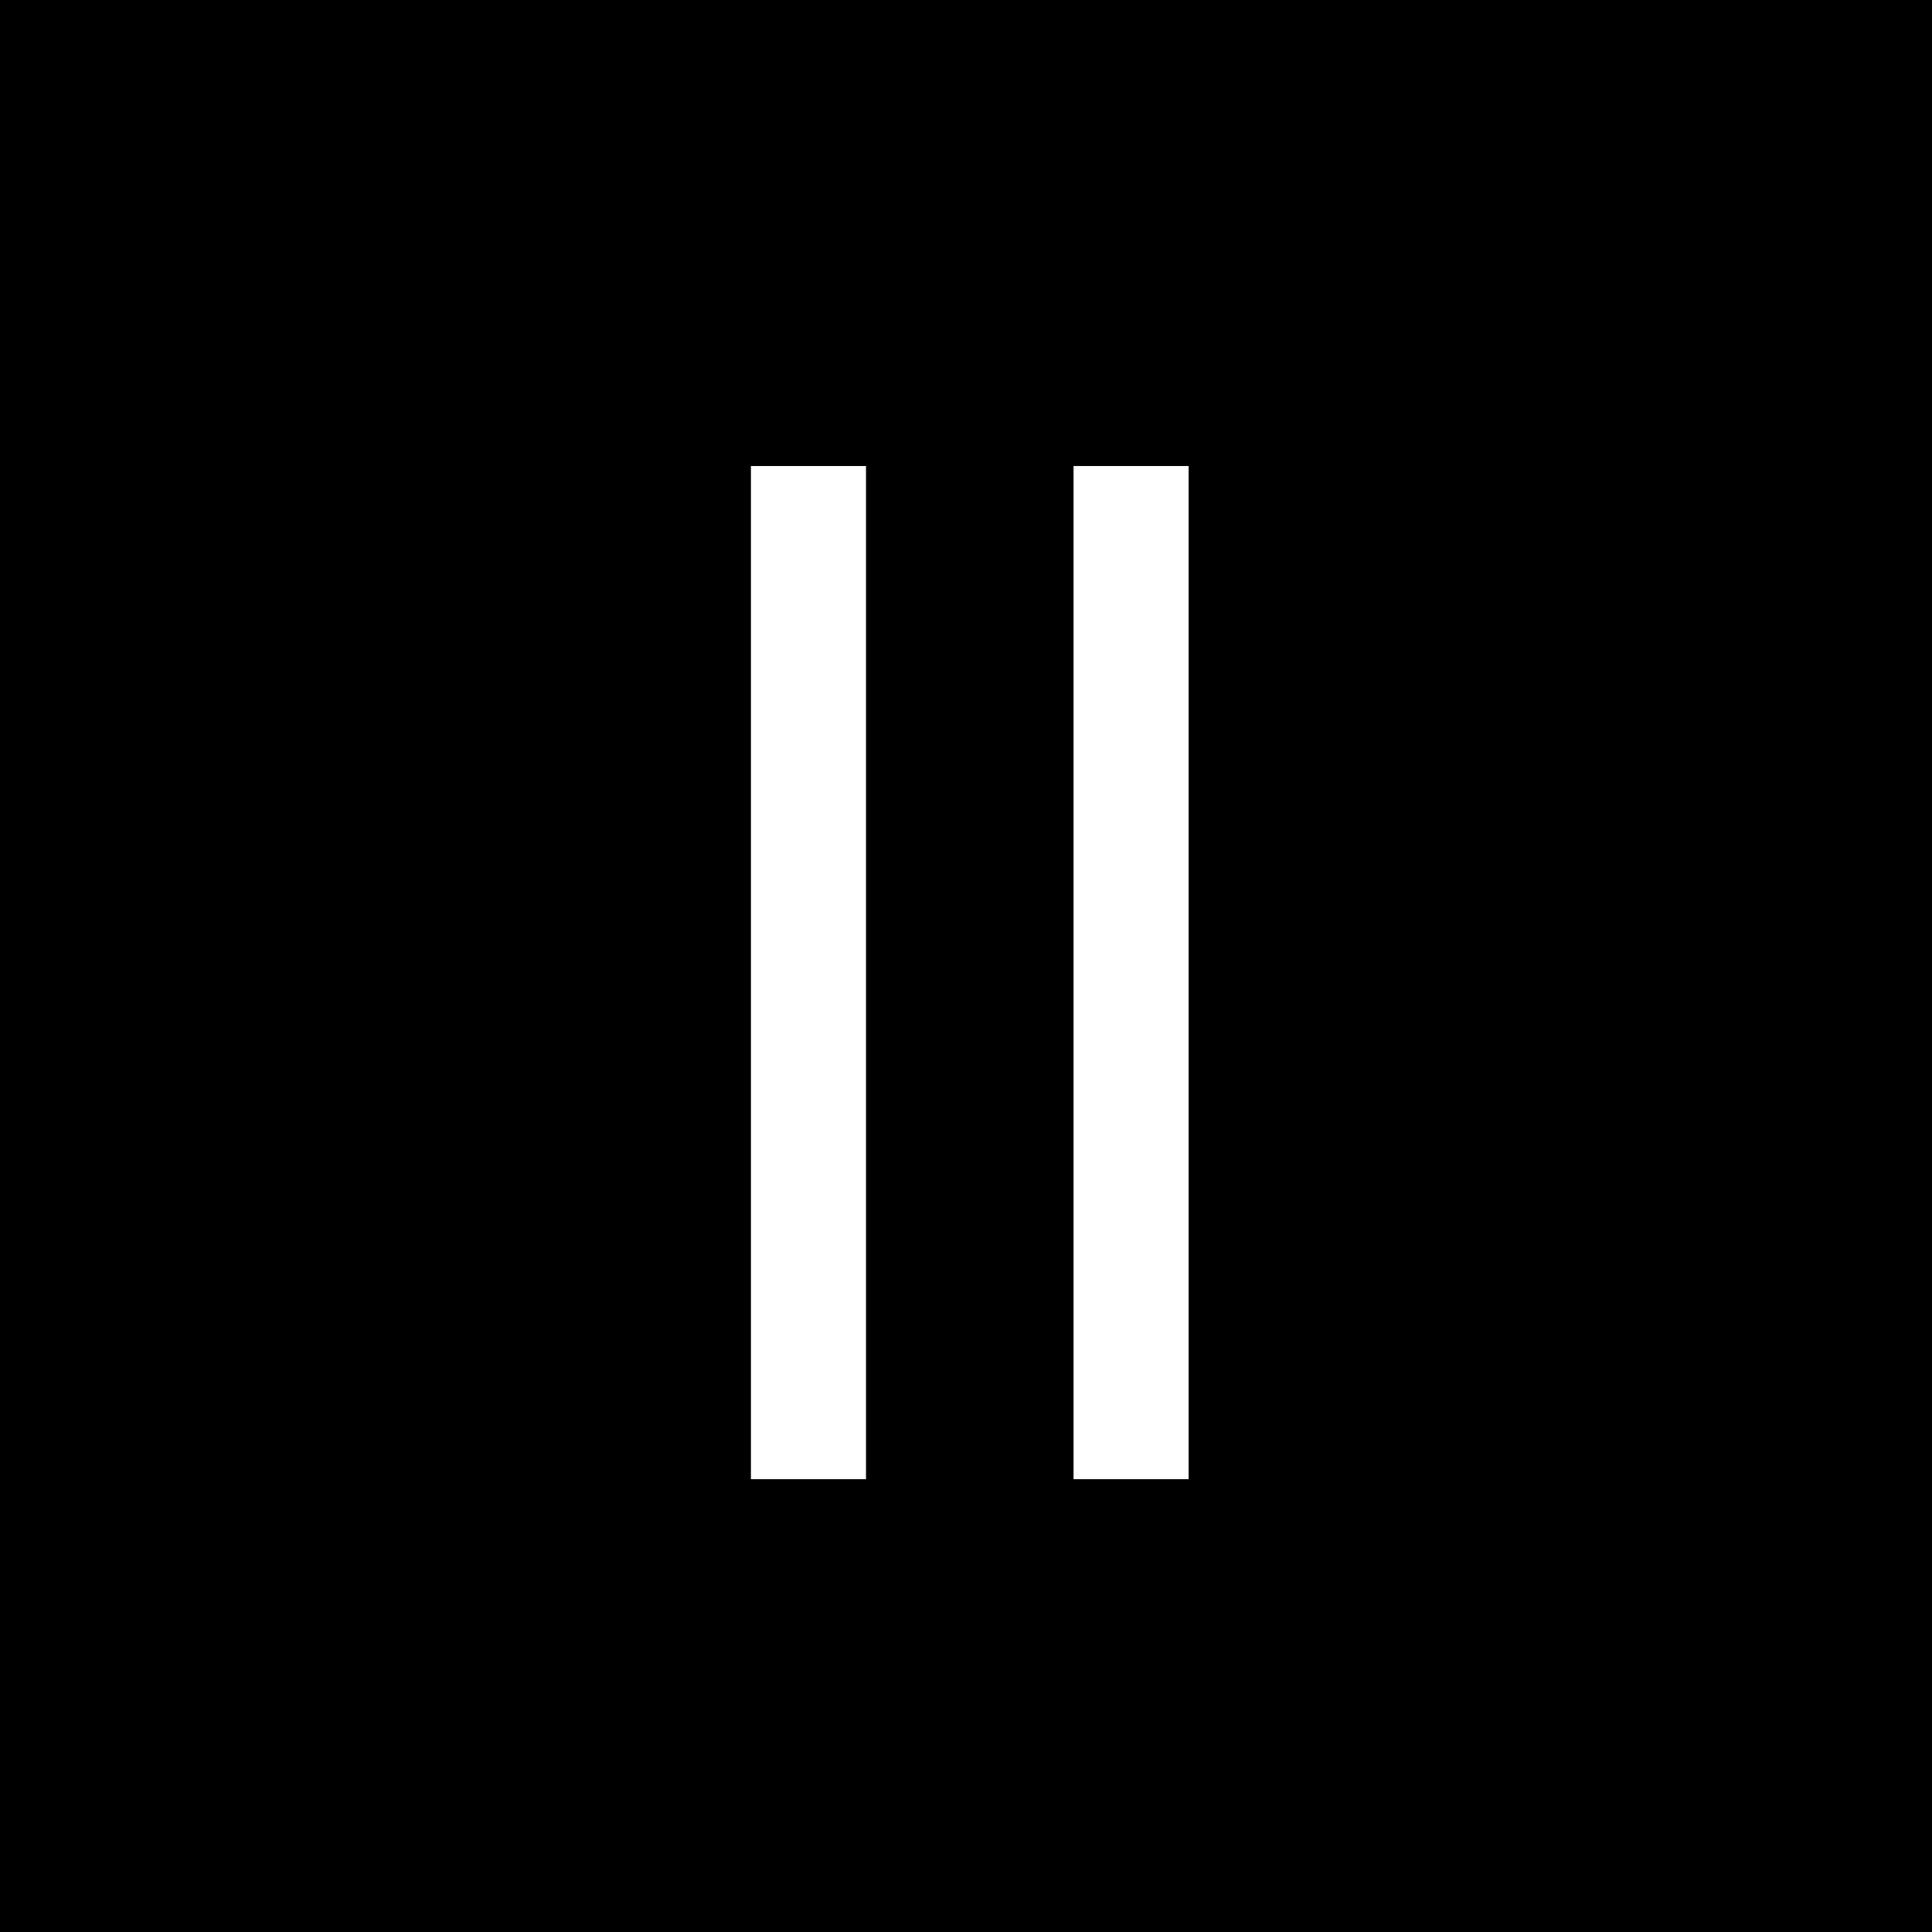 <?xml version="1.0" standalone="no"?>
<!DOCTYPE svg PUBLIC "-//W3C//DTD SVG 20010904//EN"
 "http://www.w3.org/TR/2001/REC-SVG-20010904/DTD/svg10.dtd">
<svg version="1.0" xmlns="http://www.w3.org/2000/svg"
 width="1024pt" height="1024pt" viewBox="0 0 1024 1024"
 preserveAspectRatio="xMidYMid meet">
<g transform="translate(0,1024) scale(0.1,-0.1)"
fill="#000000" stroke="none">
<path d="M0 5120 l0 -5120 5120 0 5120 0 0 5120 0 5120 -5120 0 -5120 0 0
-5120z m4590 -35 l0 -2685 -305 0 -305 0 0 2685 0 2685 305 0 305 0 0 -2685z
m1710 0 l0 -2685 -305 0 -305 0 0 2685 0 2685 305 0 305 0 0 -2685z"/>
</g>
</svg>
